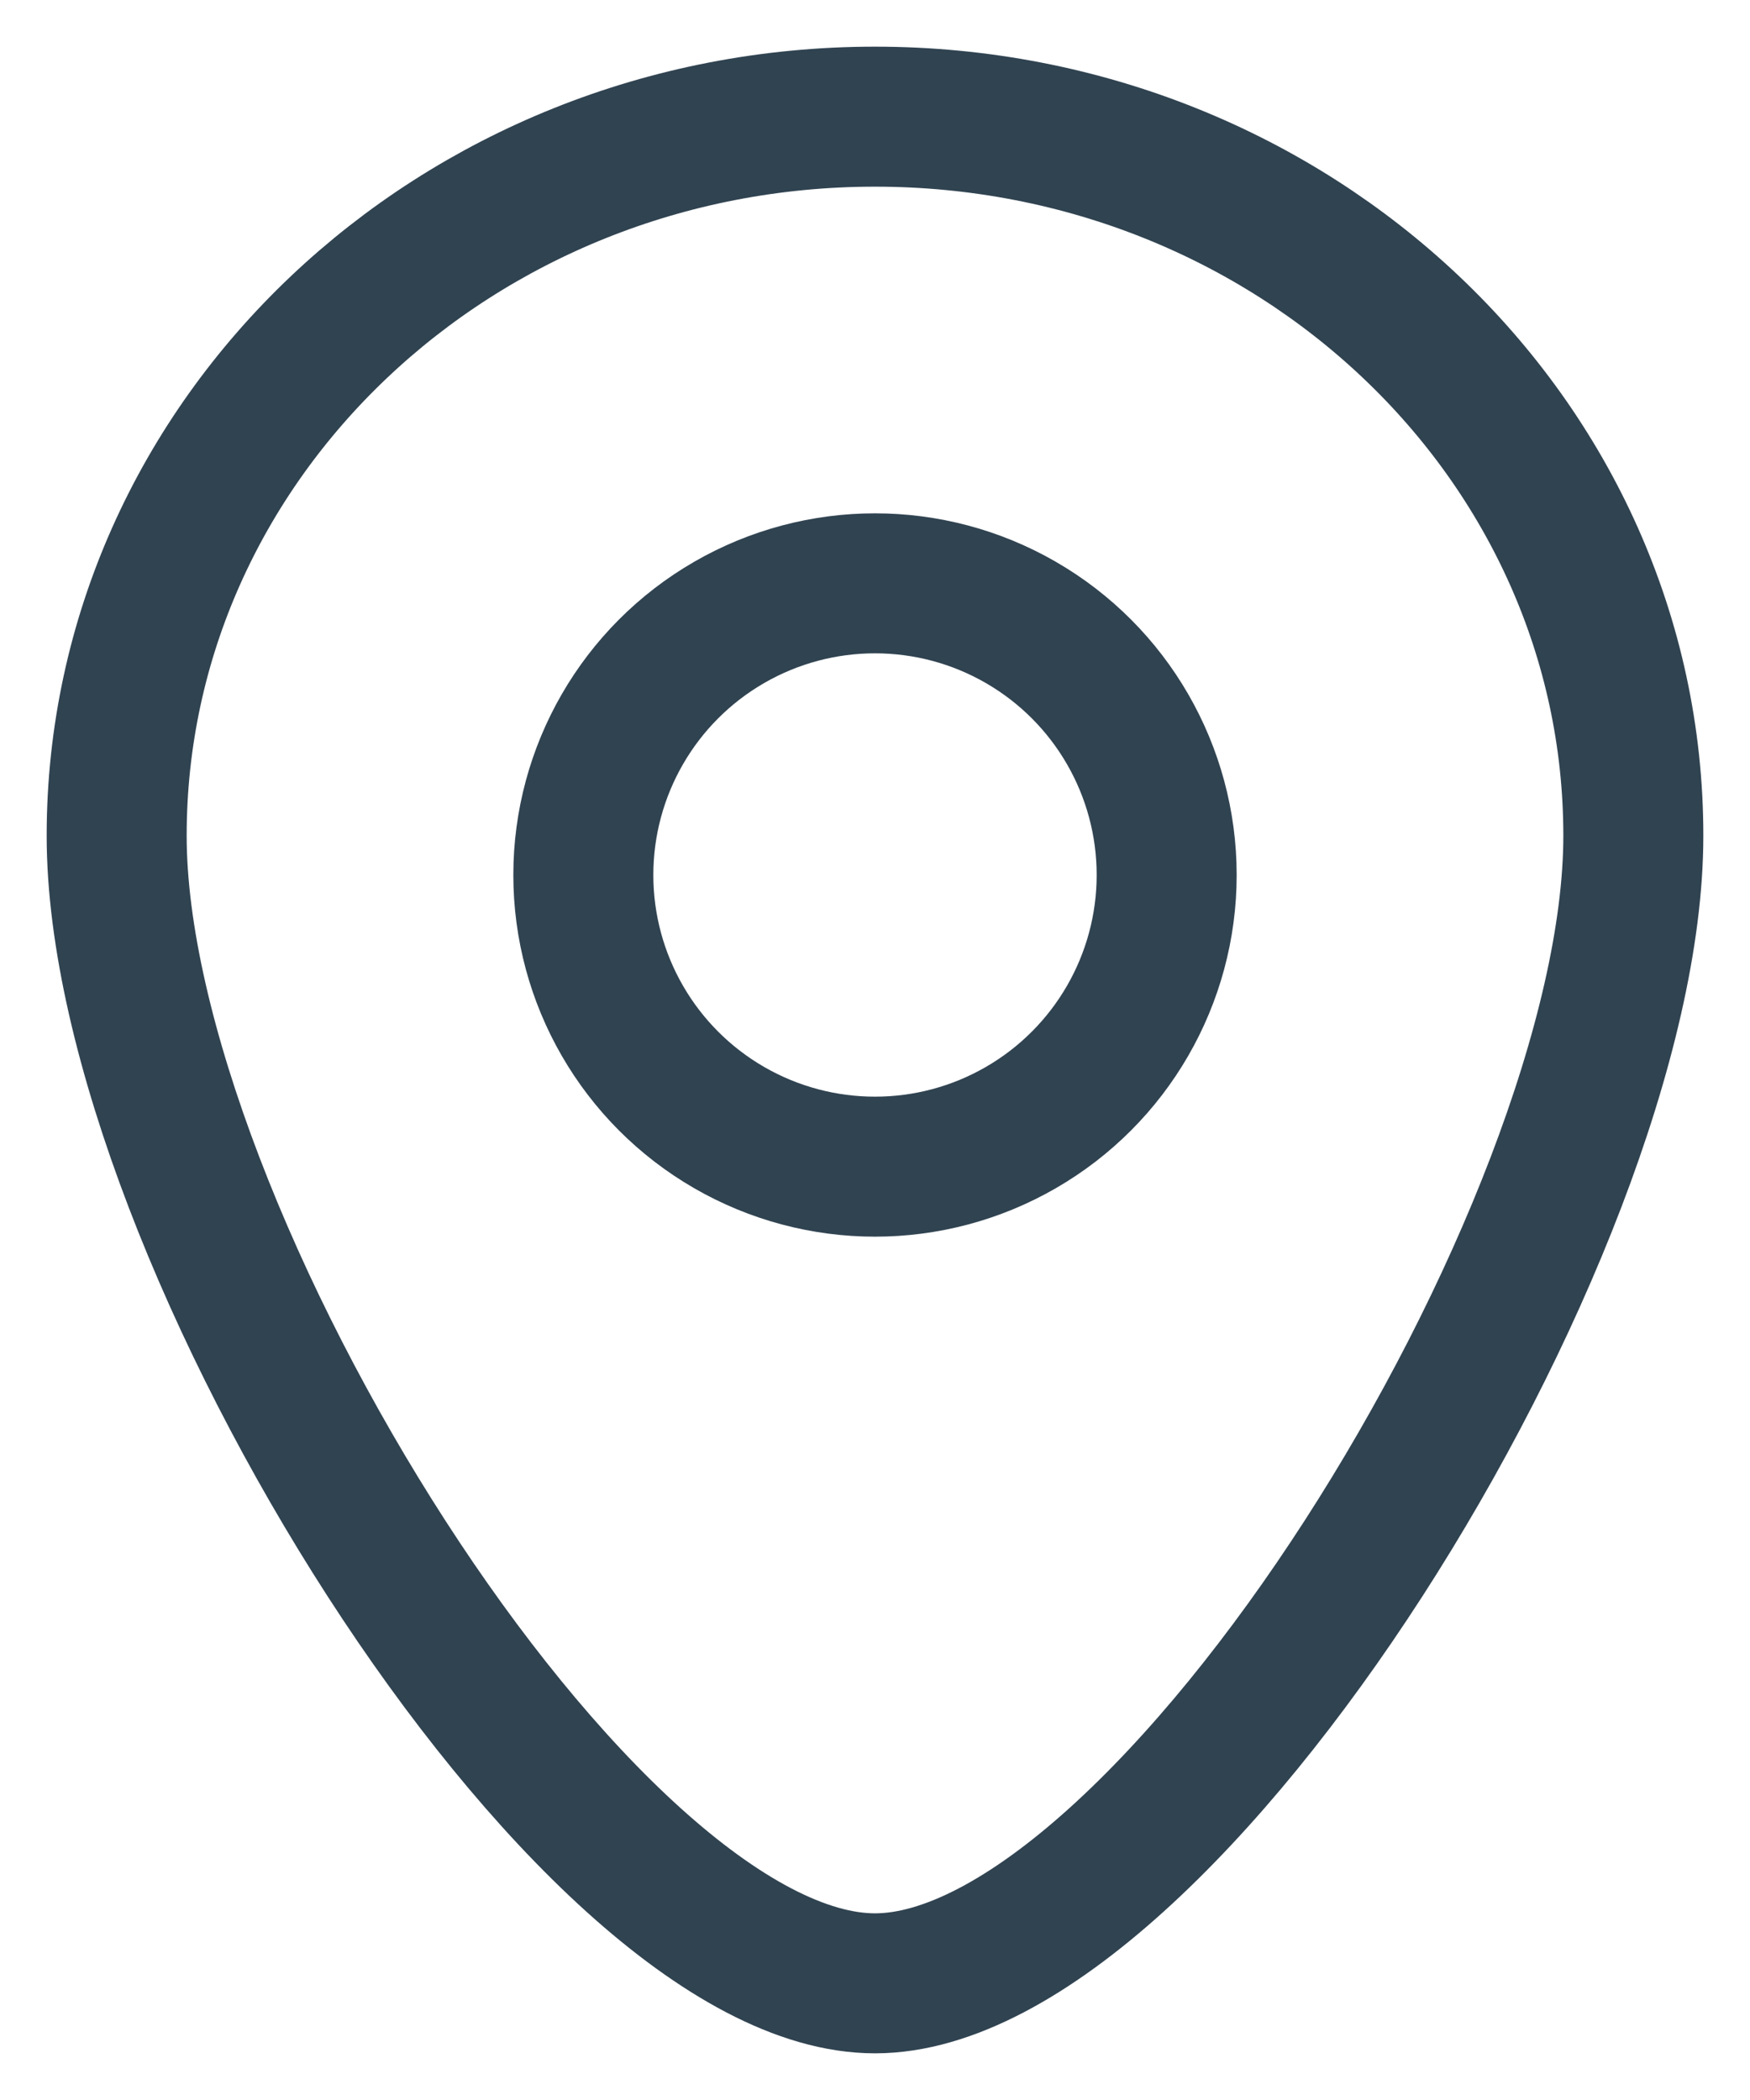 <svg width="15" height="18" viewBox="0 0 15 18" fill="none" xmlns="http://www.w3.org/2000/svg">
<path d="M14 7.163C14 10.567 10 17 7.5 17C5 17 1 10.567 1 7.163C1 3.759 3.91 1 7.5 1C11.09 1 14 3.759 14 7.163Z" stroke="#304351" stroke-width="1.2"/>
<circle cx="7.5" cy="7.5" r="2.5" stroke="#304351" stroke-width="1.2"/>
</svg>
